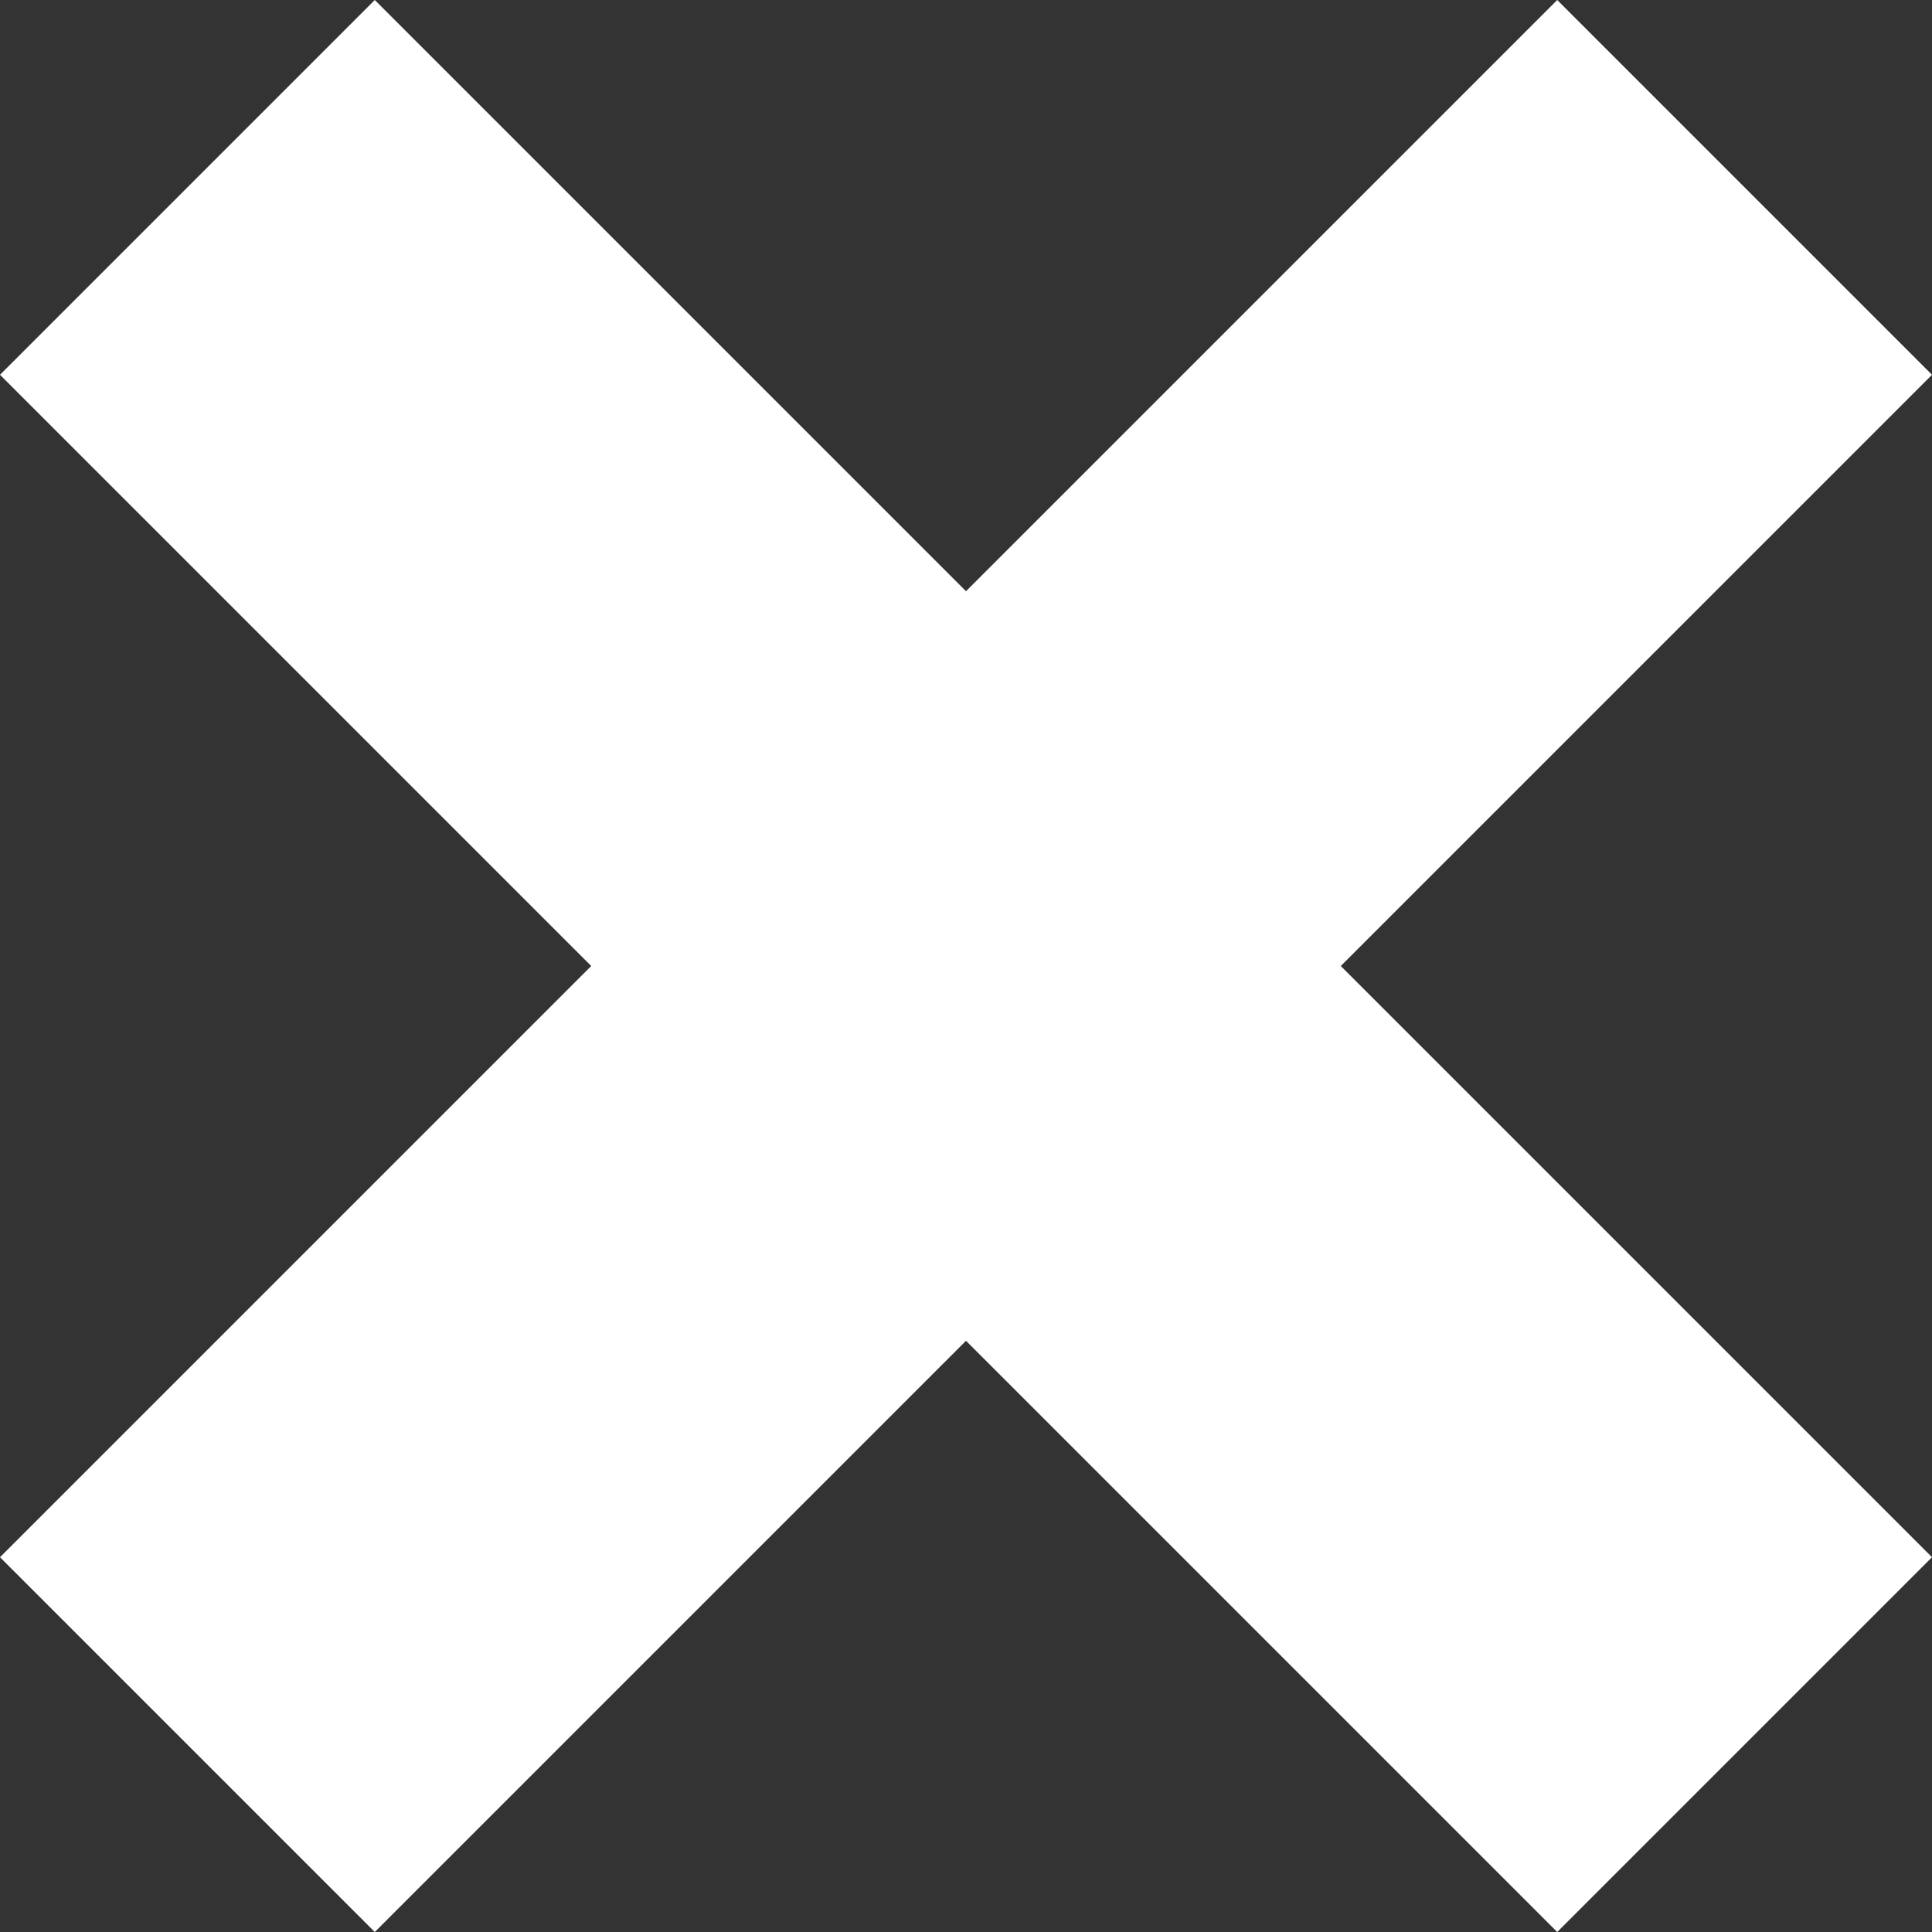 <svg xmlns="http://www.w3.org/2000/svg" viewBox="0 0 258.8 258.8"><rect x="0" y="0" width="258.8" height="258.8" fill="#333333" stroke="none"/><defs><style>.cls-1{fill:#fff}</style></defs><g id="Capa_2" data-name="Capa 2"><g id="Capa_1-2" data-name="Capa 1"><path class="cls-1" transform="rotate(-45 129.4 129.4)" d="M-18.1 93.9h295v71h-295z"/><path class="cls-1" transform="rotate(-45 129.4 129.4)" d="M93.9-18.1h71v295h-71z"/></g></g></svg>